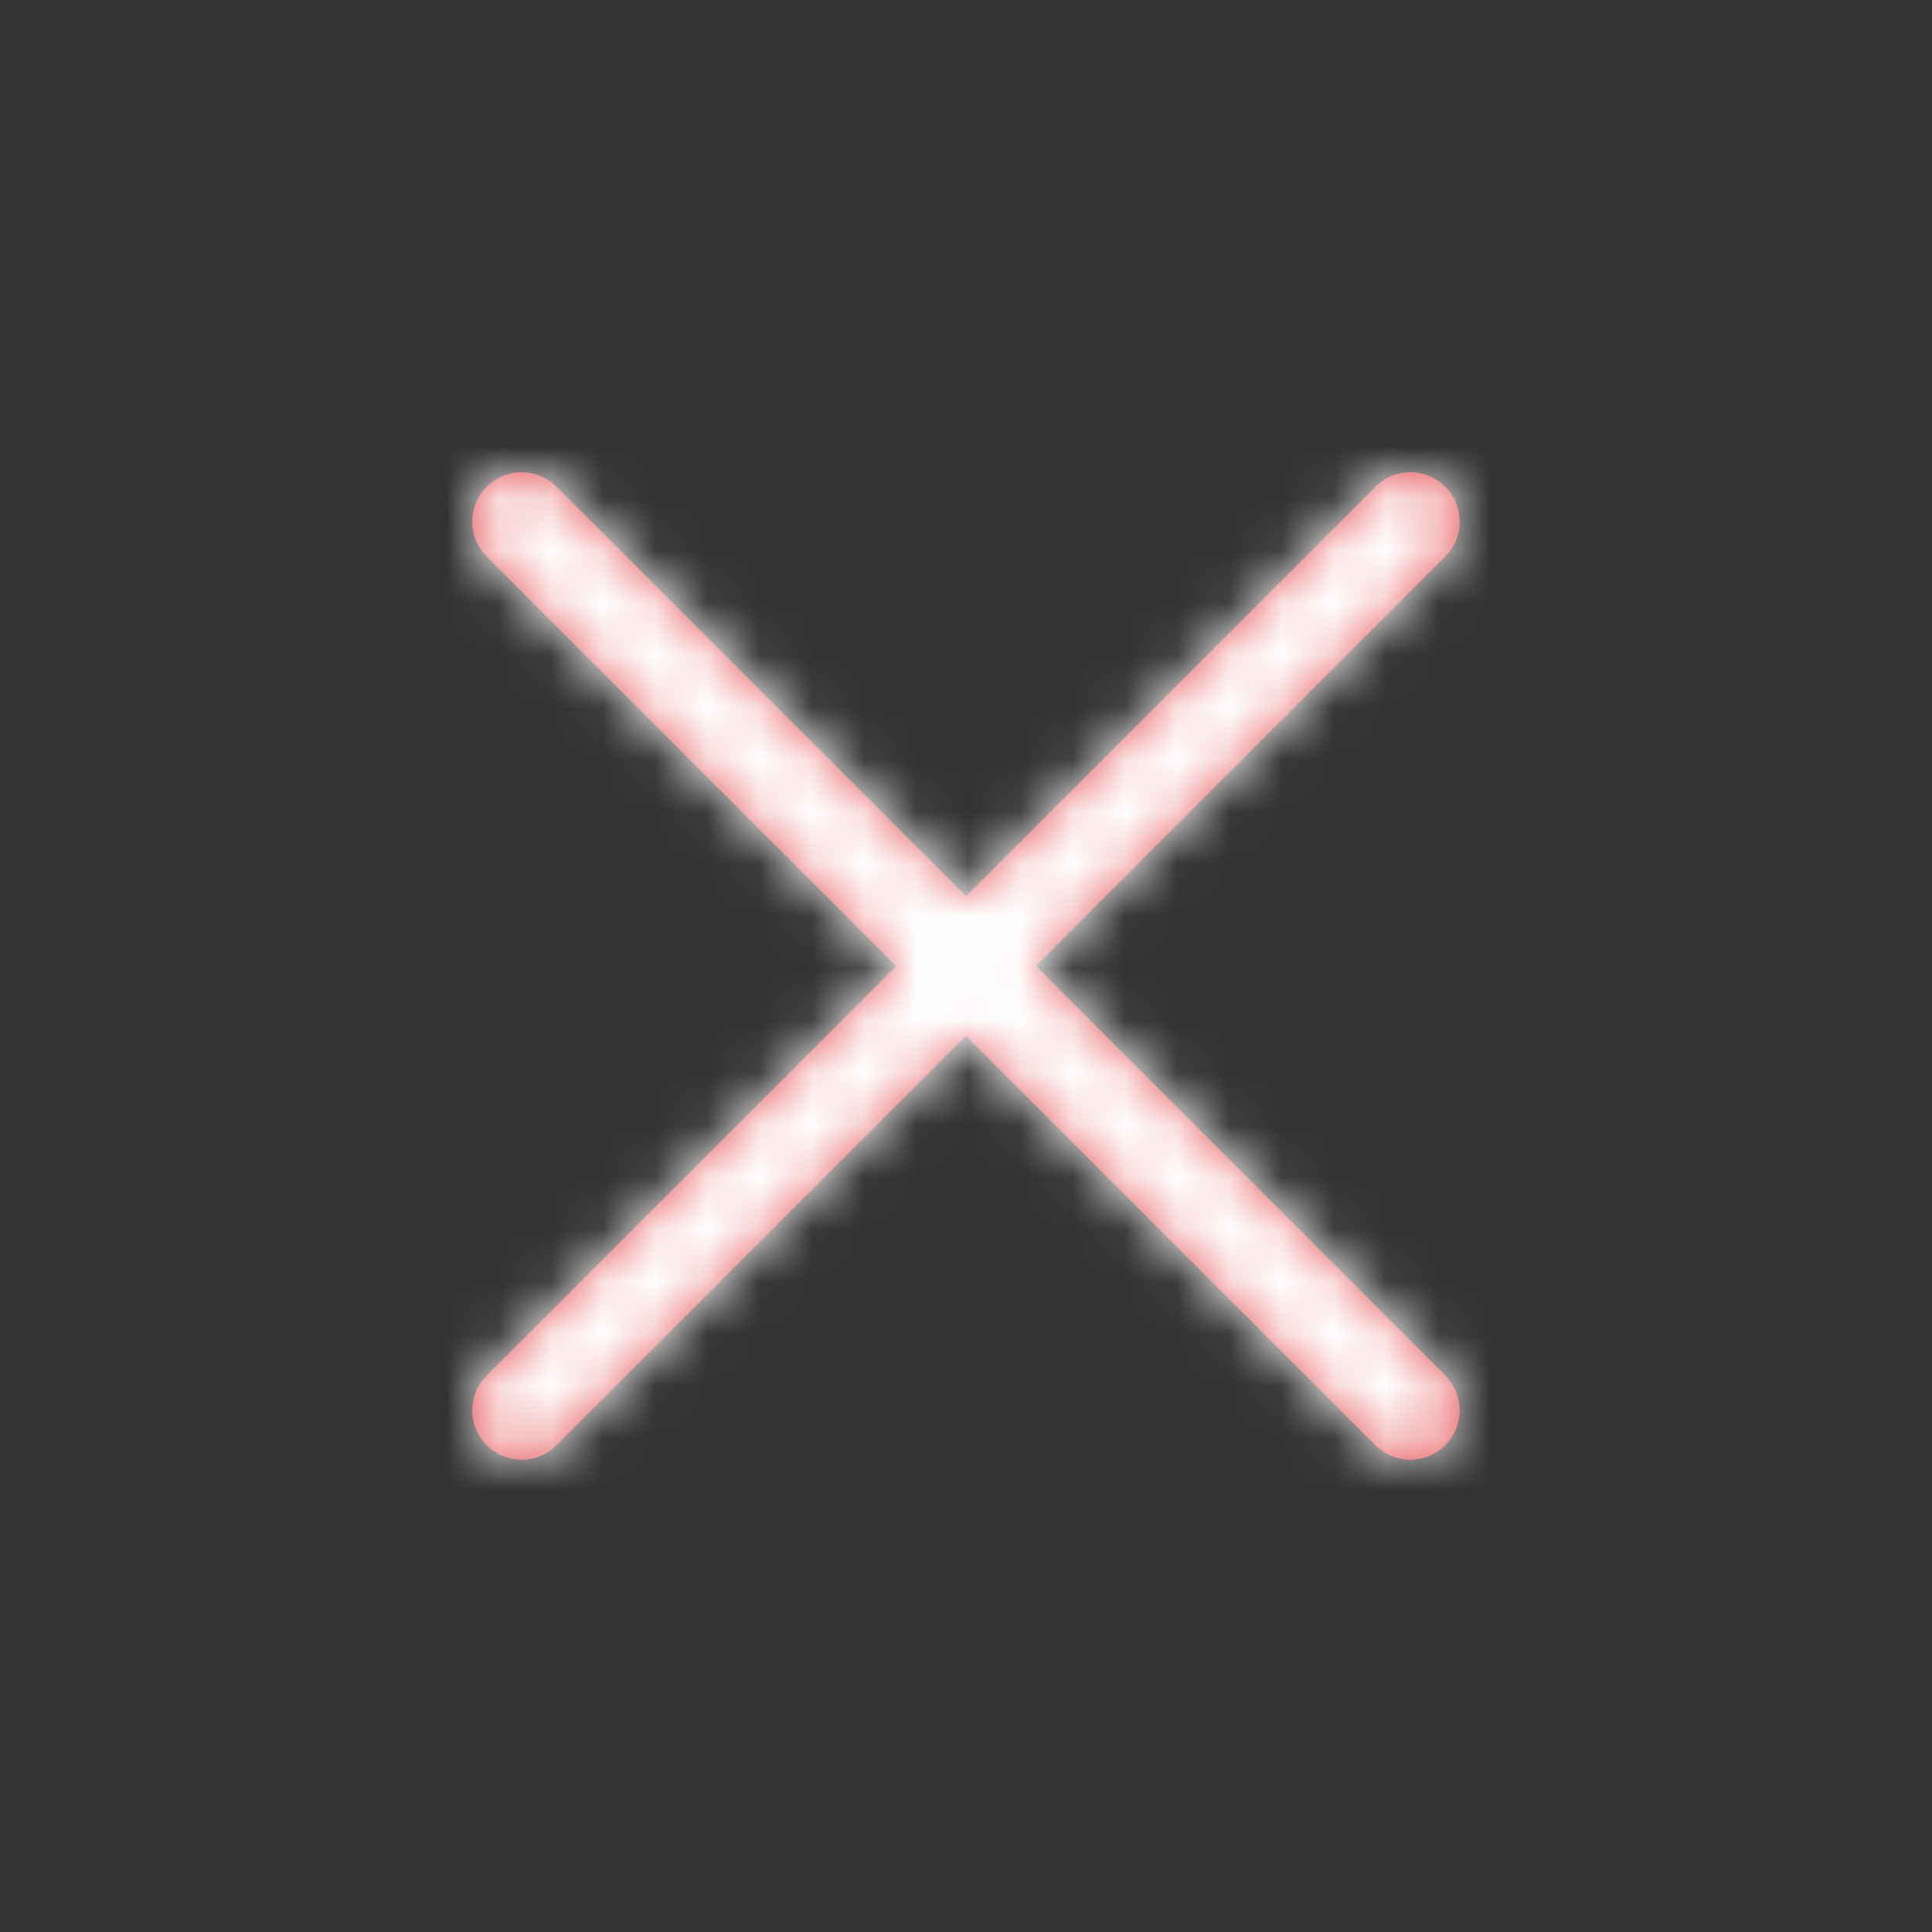 <svg xmlns="http://www.w3.org/2000/svg" xmlns:xlink="http://www.w3.org/1999/xlink" width="37" height="37" viewBox="0 0 37 37">
    <rect x="0" y="0" width="37" height="37" fill="#333333" stroke="none"/>
    <defs>
        <path id="enceinfkwa" d="M18.634.277c-.37-.37-.967-.37-1.337 0L9.456 8.12 1.614.277c-.37-.37-.967-.37-1.337 0s-.37.968 0 1.337L8.12 9.456.277 17.297c-.37.37-.37.967 0 1.337.185.184.427.277.669.277.242 0 .484-.093.668-.277l7.842-7.841 7.841 7.841c.184.184.427.277.669.277.242 0 .484-.093.668-.277.37-.37.37-.967 0-1.337l-7.841-7.841 7.841-7.842c.37-.37.37-.967 0-1.337z"/>
    </defs>
    <g fill="none" fill-rule="evenodd">
        <g>
            <g>
                <g>
                    <path d="M0 0H37V37H0z" transform="translate(-360, -71) translate(17, 64) translate(343, 7)"/>
                    <g transform="translate(-360, -71) translate(17, 64) translate(343, 7) translate(9.044, 9.044)">
                        <mask id="l79d1439xb" fill="#fff">
                            <use xlink:href="#enceinfkwa"/>
                        </mask>
                        <use fill="#E44C4D" fill-rule="nonzero" xlink:href="#enceinfkwa"/>
                        <g fill="#FFF" mask="url(#l79d1439xb)">
                            <rect width="37" height="37" rx="8" transform="translate(-9.044, -9.044)"/>
                        </g>
                    </g>
                </g>
            </g>
        </g>
    </g>
</svg>
